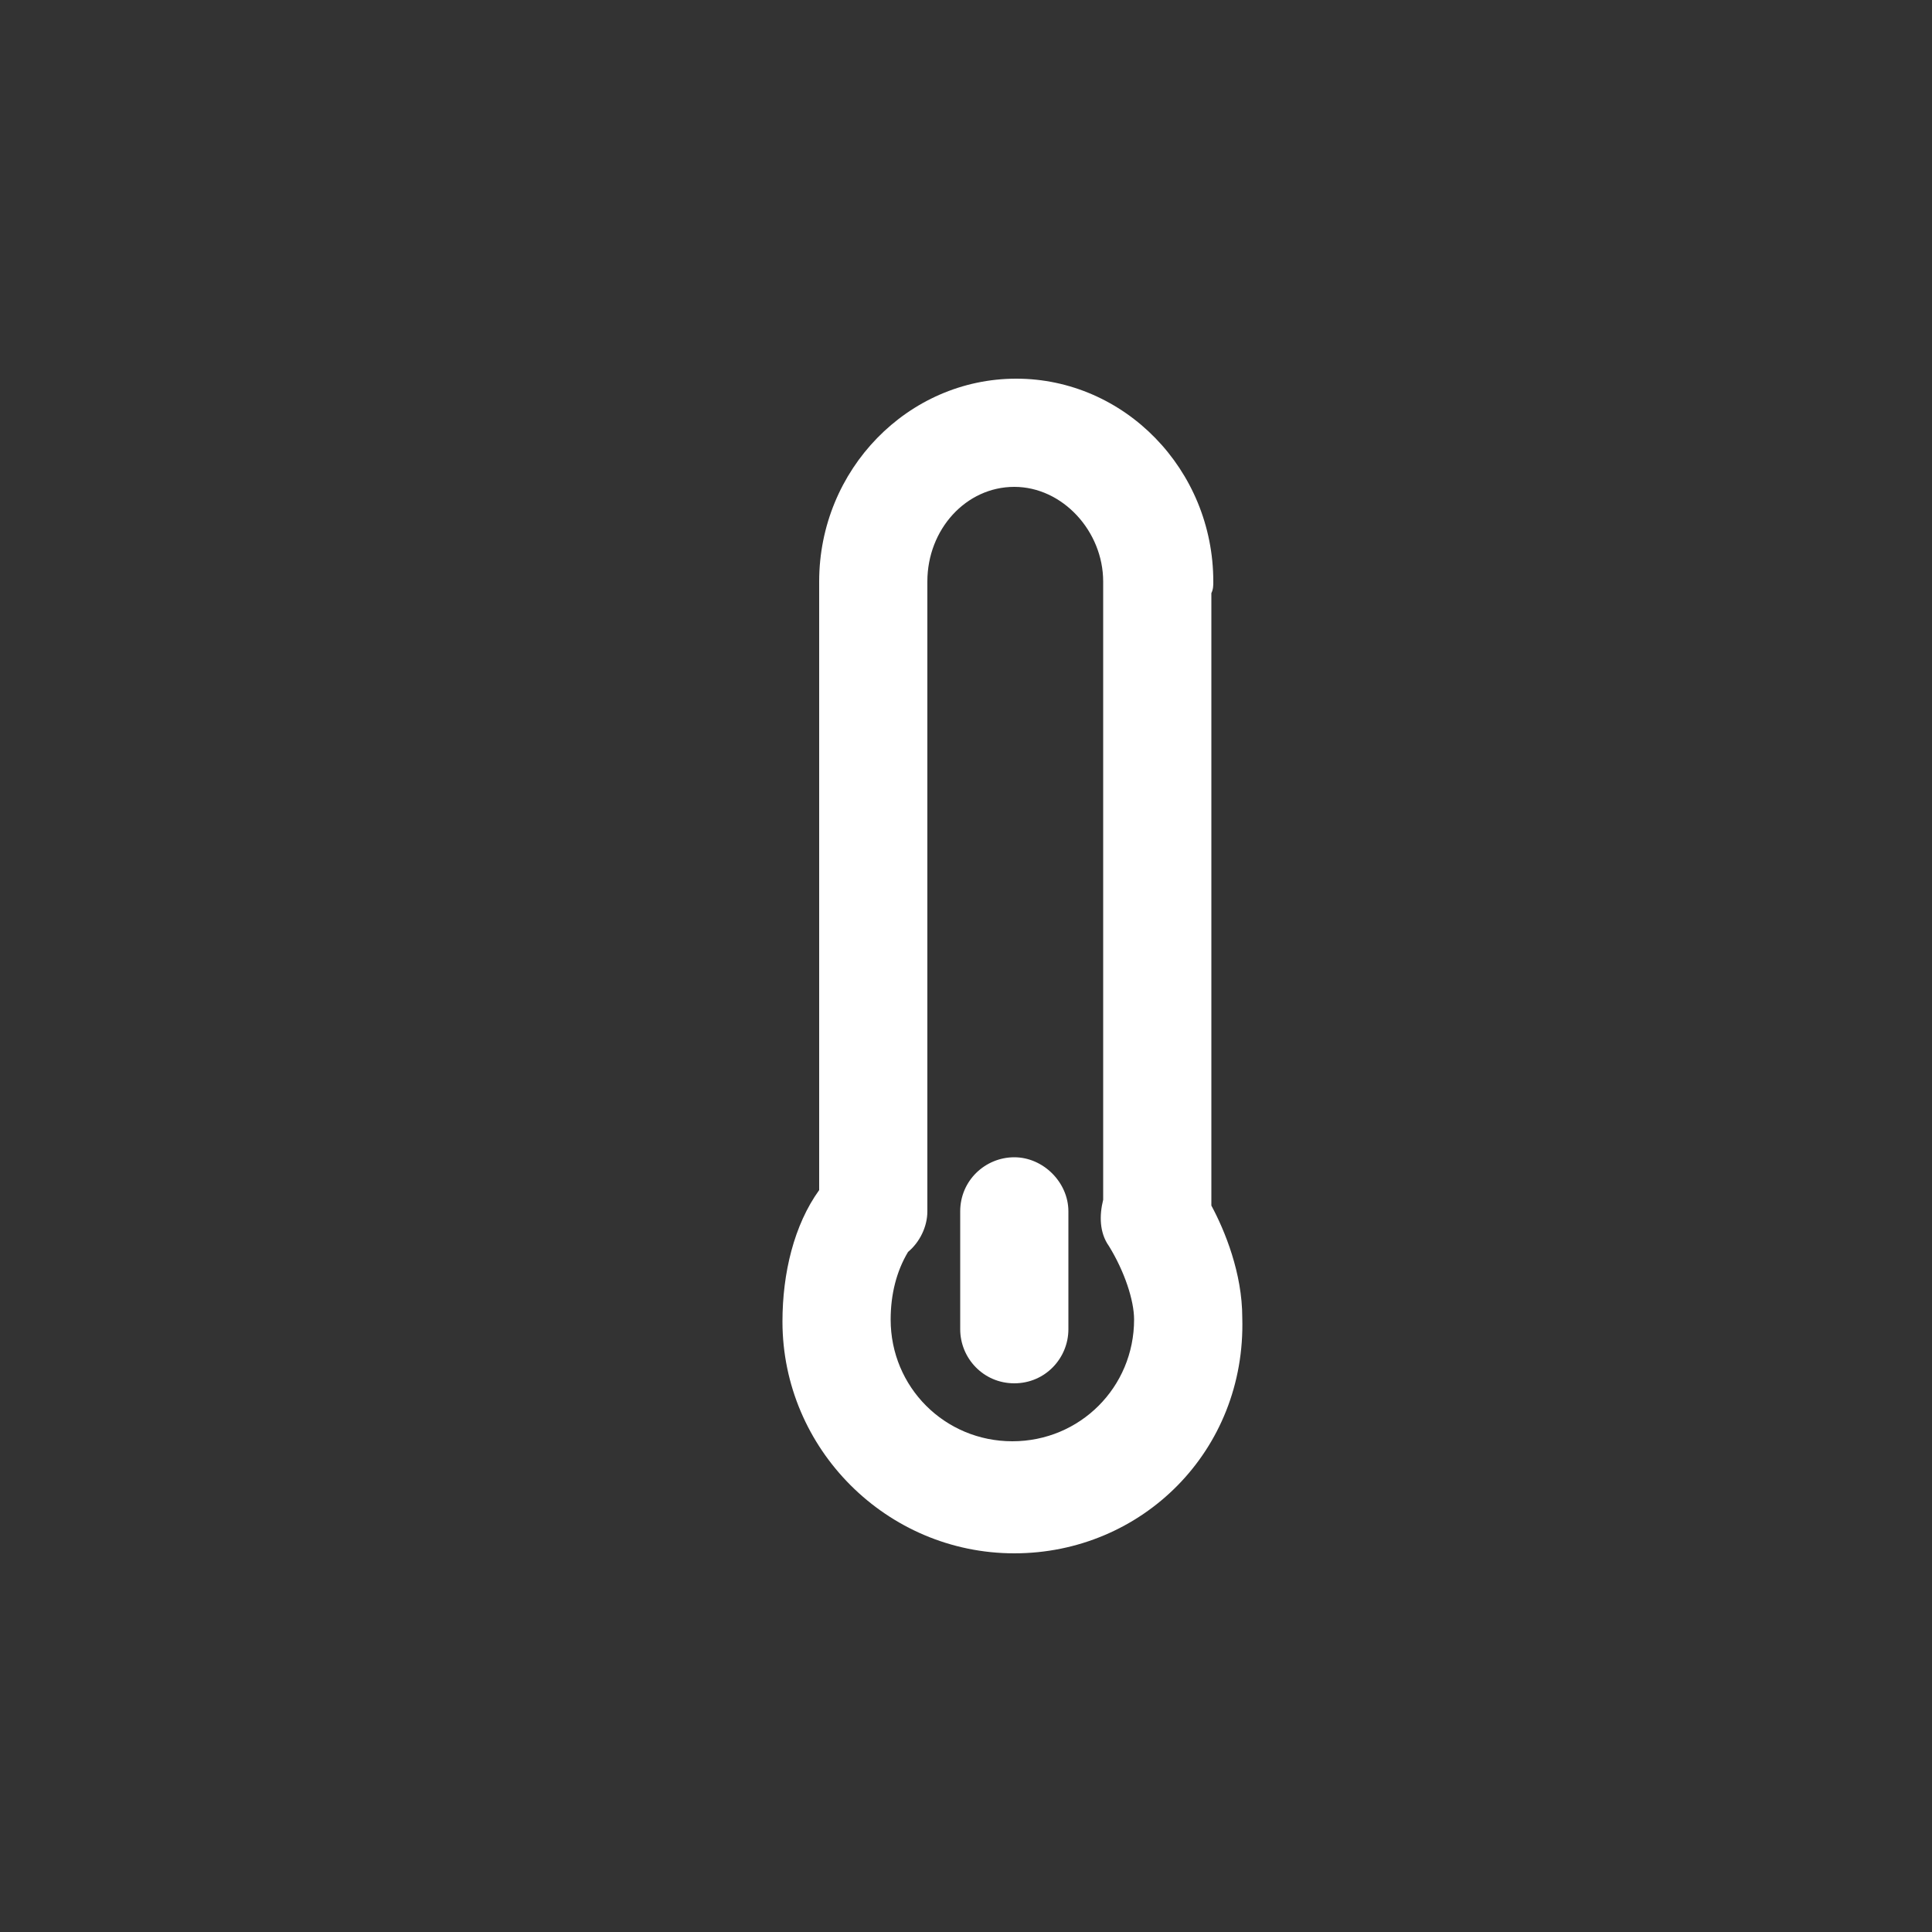 <?xml version="1.0" encoding="utf-8"?>
<!-- Generated by IcoMoon.io -->
<!DOCTYPE svg PUBLIC "-//W3C//DTD SVG 1.1//EN" "http://www.w3.org/Graphics/SVG/1.1/DTD/svg11.dtd">
<svg version="1.1" xmlns="http://www.w3.org/2000/svg" xmlns:xlink="http://www.w3.org/1999/xlink" width="32" height="32" viewBox="0 0 32 32">
<rect x="0" y="0" width="32" height="32" fill="#333333" stroke="none"/>
<path fill="#FFF" d="M20.064 19.968v-10.080c0-0.032 0-0.032 0-0.064 0.032-0.064 0.032-0.128 0.032-0.192 0-1.856-1.472-3.36-3.264-3.36s-3.264 1.504-3.264 3.36c0 0.032 0 0.096 0 0.128s0 0.096 0 0.128v9.824c-0.416 0.576-0.608 1.376-0.608 2.176 0 2.112 1.728 3.84 3.84 3.84s3.84-1.696 3.776-3.904c0-0.736-0.288-1.44-0.512-1.856zM16.768 23.872c-1.12 0-2.016-0.896-2.016-2.016 0-0.416 0.096-0.8 0.288-1.12 0.192-0.16 0.32-0.416 0.32-0.672v-10.176c0-0.032 0-0.096 0-0.128s0-0.096 0-0.128c0-0.864 0.64-1.568 1.44-1.568s1.472 0.736 1.472 1.568c0 0.032 0 0.096 0 0.128s0 0.096 0 0.128v9.984c-0.064 0.256-0.064 0.544 0.096 0.768 0.256 0.416 0.416 0.896 0.416 1.216 0 1.12-0.896 2.016-2.016 2.016z"></path>
<path fill="#FFF" d="M16.8 19.168c-0.48 0-0.896 0.384-0.896 0.896v1.952c0 0.48 0.384 0.896 0.896 0.896s0.896-0.416 0.896-0.896v-1.952c0-0.48-0.416-0.896-0.896-0.896z"></path>
</svg>

